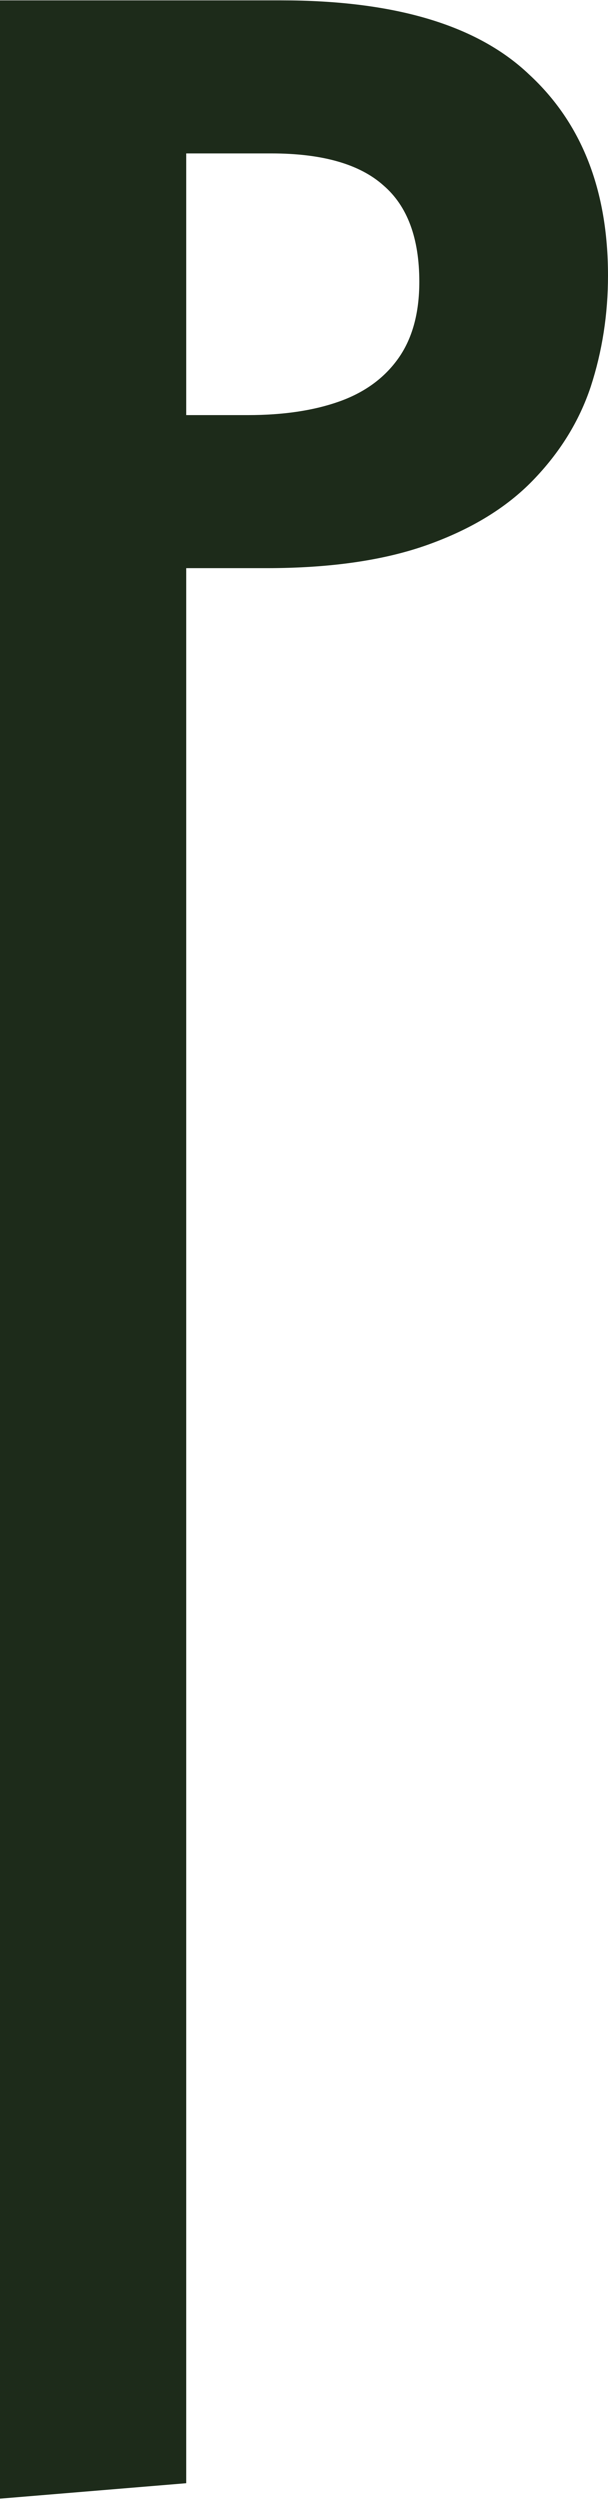<svg width="334" height="1372" viewBox="0 0 334 1372" fill="none" xmlns="http://www.w3.org/2000/svg">
<path d="M154.467 0.2C216.795 0.2 262.187 13.748 290.641 40.843C319.547 67.486 334 104.29 334 151.254C334 172.478 330.838 192.8 324.515 212.218C318.192 231.184 307.578 248.344 292.673 263.698C278.22 278.6 259.025 290.341 235.087 298.921C211.149 307.501 181.566 311.791 146.337 311.791H102.3V1362.73L0 1371.2V0.2H154.467ZM149.047 84.194H102.3V227.797H136.174C155.596 227.797 172.307 225.313 186.308 220.346C200.31 215.379 211.149 207.476 218.828 196.638C226.506 185.8 230.345 171.801 230.345 154.641C230.345 130.707 223.796 113.096 210.698 101.806C197.6 90.065 177.049 84.194 149.047 84.194Z" fill="#1D2B1A"/>
</svg>
